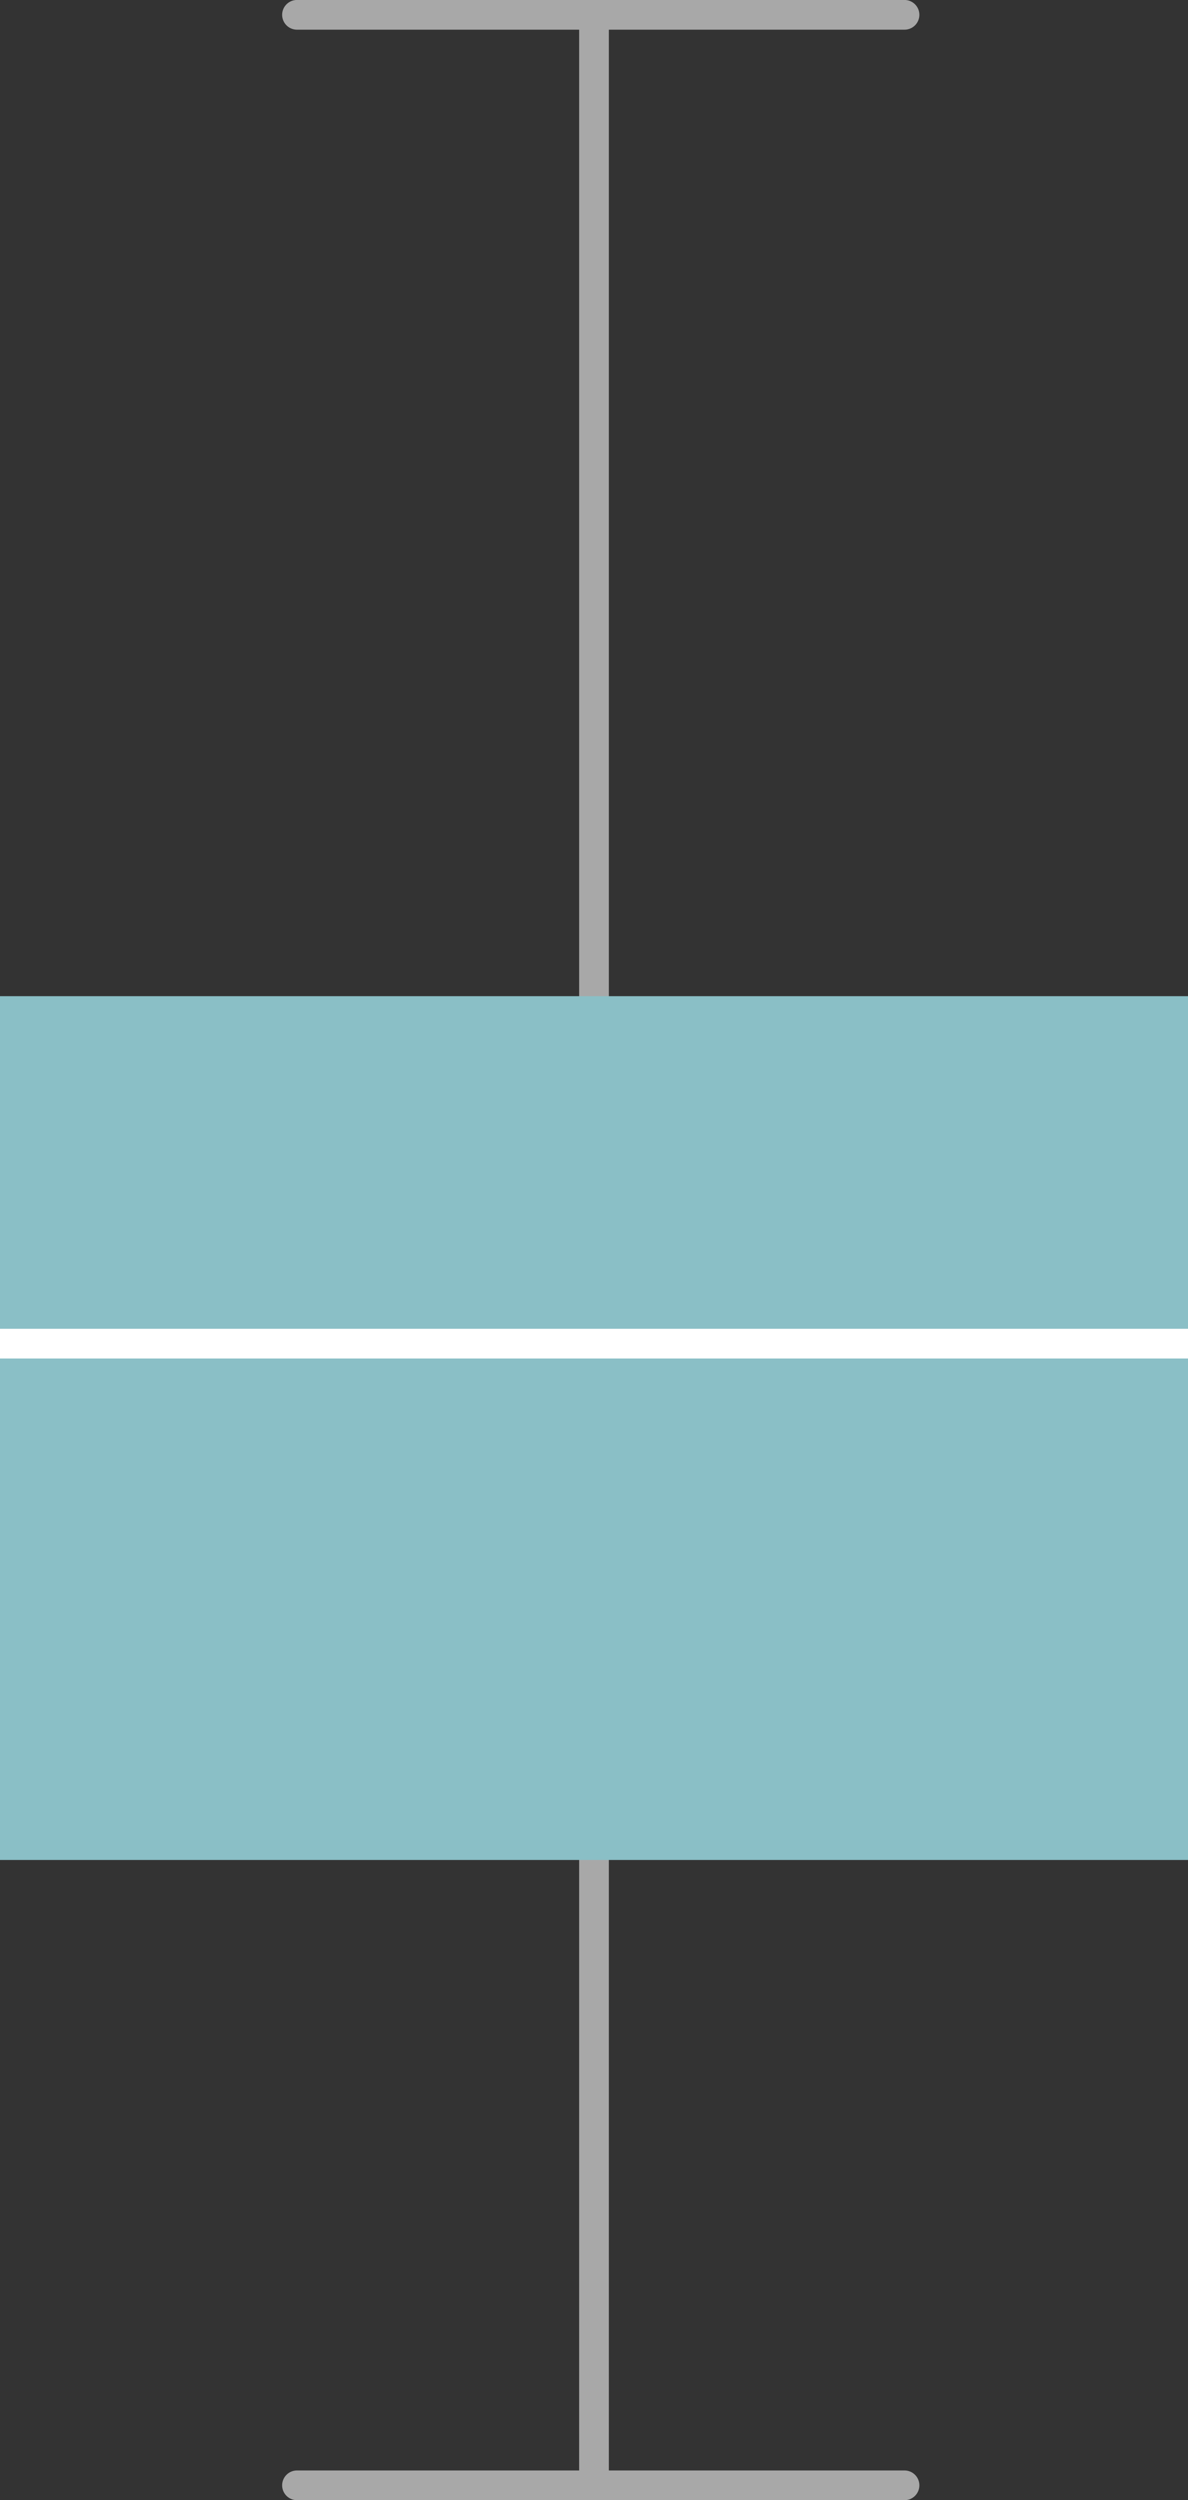 <svg xmlns="http://www.w3.org/2000/svg" width="40" height="84.15" viewBox="0 0 40 84.15"><rect x="0" y="0" width="40" height="84.15" fill="#333333" stroke="none"/><g transform="translate(-2948 -6307.972)"><g transform="translate(0.5 -10.853)"><path d="M20.455.5H0A.5.5,0,0,1-.5,0,.5.5,0,0,1,0-.5H20.455a.5.5,0,0,1,.5.5A.5.5,0,0,1,20.455.5Z" transform="translate(2957.5 6319.324)" fill="#a8a8a8"/><path d="M20.455.5H0A.5.5,0,0,1-.5,0,.5.5,0,0,1,0-.5H20.455a.5.5,0,0,1,.5.5A.5.5,0,0,1,20.455.5Z" transform="translate(2957.5 6402.475)" fill="#a8a8a8"/><path d="M0,83.65a.5.5,0,0,1-.5-.5V0A.5.5,0,0,1,0-.5.5.5,0,0,1,.5,0V83.15A.5.5,0,0,1,0,83.65Z" transform="translate(2967.5 6319.324)" fill="#a8a8a8"/></g><g transform="translate(0 -7.142)"><rect width="40" height="29.073" transform="translate(2948 6348.643)" fill="#8abfc6"/><path d="M40,.5H0v-1H40Z" transform="translate(2948 6360.338)" fill="#fff"/></g></g></svg>
